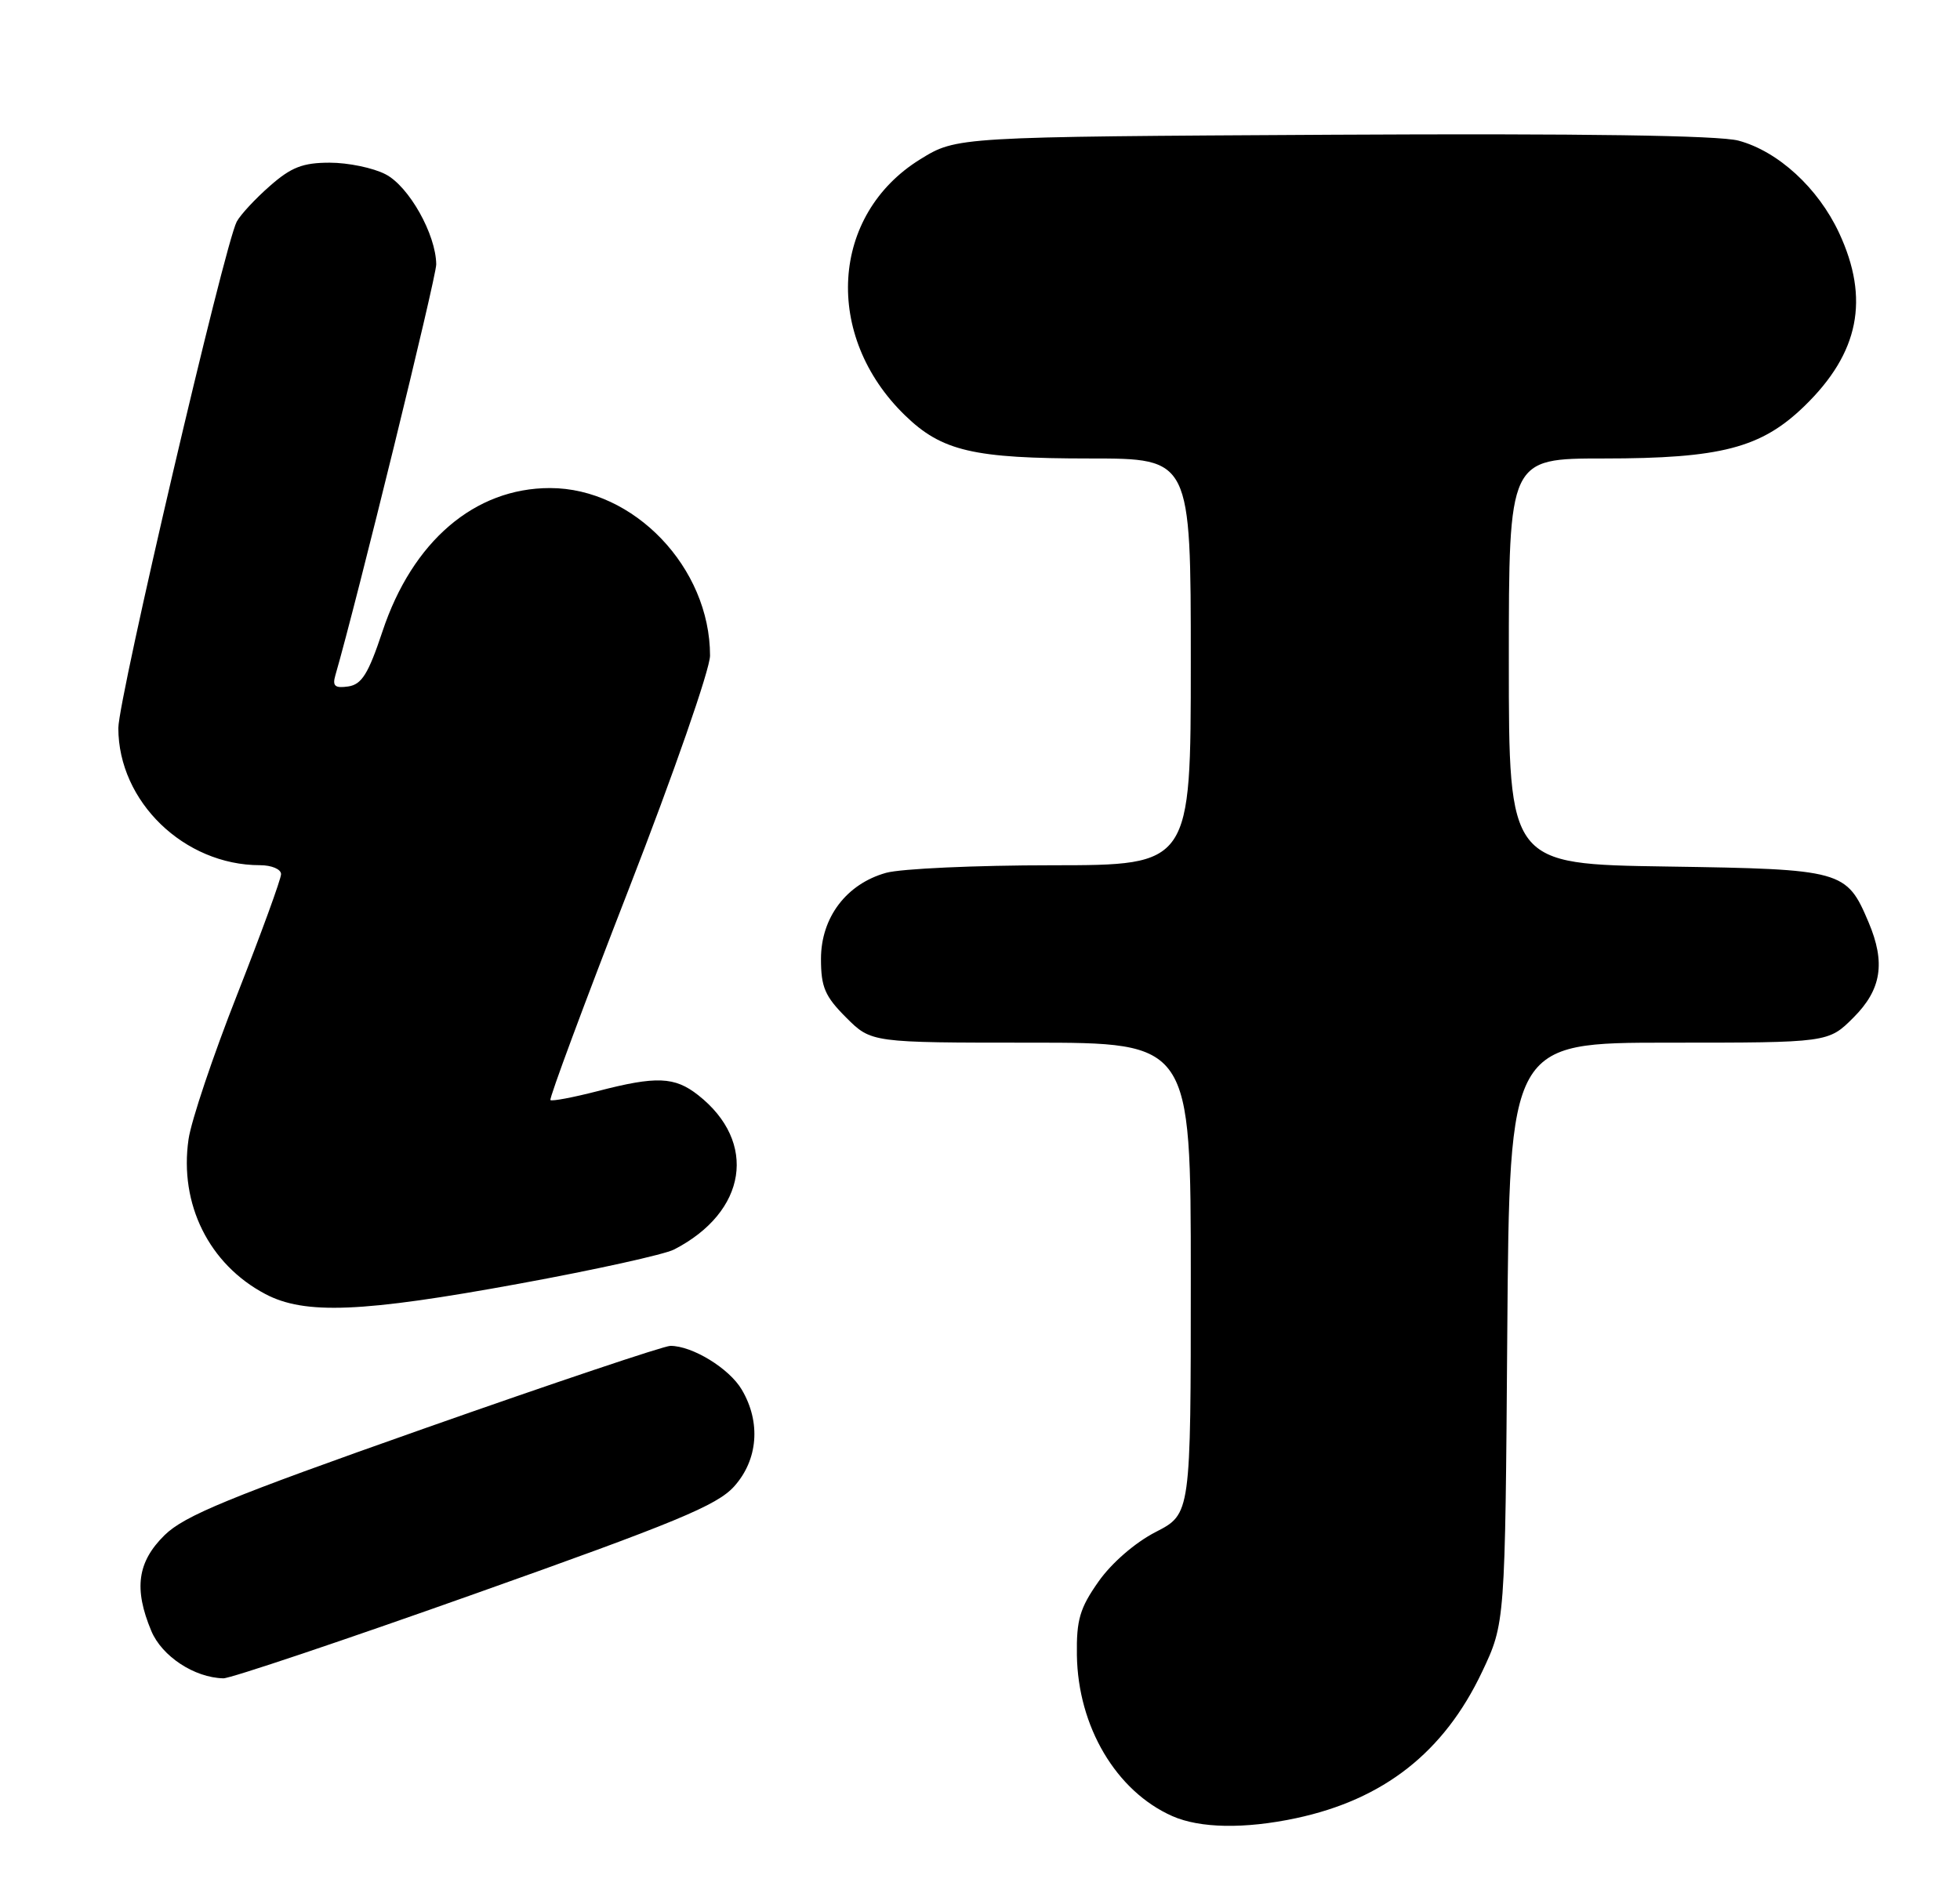 <?xml version="1.0" encoding="UTF-8" standalone="no"?>
<!DOCTYPE svg PUBLIC "-//W3C//DTD SVG 1.1//EN" "http://www.w3.org/Graphics/SVG/1.1/DTD/svg11.dtd" >
<svg xmlns="http://www.w3.org/2000/svg" xmlns:xlink="http://www.w3.org/1999/xlink" version="1.1" viewBox="0 0 265 256">
 <g >
 <path fill="currentColor"
d=" M 175.20 245.88 C 187.09 243.35 195.23 236.96 200.38 226.09 C 203.50 219.50 203.50 219.50 203.79 180.25 C 204.09 141.00 204.09 141.00 225.64 141.00 C 247.20 141.00 247.20 141.00 250.60 137.60 C 254.38 133.82 254.96 130.20 252.64 124.72 C 249.66 117.68 249.15 117.54 225.40 117.18 C 204.00 116.86 204.00 116.86 204.00 89.43 C 204.00 62.00 204.00 62.00 216.82 62.00 C 232.69 62.00 238.13 60.58 243.97 54.91 C 251.36 47.74 252.82 40.44 248.65 31.49 C 245.82 25.42 240.41 20.46 235.06 19.02 C 232.42 18.31 214.03 18.04 180.21 18.22 C 129.34 18.50 129.34 18.50 124.42 21.54 C 112.28 29.04 111.30 45.43 122.35 56.16 C 127.34 61.01 131.59 62.00 147.37 62.00 C 161.00 62.00 161.00 62.00 161.00 89.50 C 161.00 117.00 161.00 117.00 142.25 117.01 C 131.94 117.01 121.84 117.47 119.81 118.03 C 114.44 119.53 111.00 124.07 111.00 129.68 C 111.00 133.49 111.54 134.74 114.40 137.60 C 117.80 141.00 117.80 141.00 139.40 141.00 C 161.00 141.00 161.00 141.00 161.00 172.86 C 161.00 204.73 161.00 204.73 156.26 207.17 C 153.47 208.60 150.28 211.37 148.52 213.88 C 146.00 217.46 145.53 219.05 145.60 223.82 C 145.74 233.49 150.91 242.23 158.50 245.59 C 162.22 247.24 168.27 247.35 175.20 245.88 Z  M 64.20 215.53 C 91.33 205.90 96.94 203.58 99.25 201.02 C 102.49 197.42 102.90 192.33 100.29 187.92 C 98.60 185.05 93.62 182.00 90.64 182.00 C 89.78 182.00 74.77 187.04 57.29 193.20 C 30.97 202.48 24.94 204.96 22.25 207.60 C 18.57 211.22 18.07 214.85 20.46 220.56 C 21.90 223.99 26.28 226.87 30.20 226.96 C 31.14 226.98 46.44 221.84 64.20 215.53 Z  M 70.21 173.59 C 80.43 171.72 89.85 169.64 91.14 168.97 C 101.00 163.89 102.47 154.44 94.39 148.09 C 91.21 145.59 88.74 145.49 80.78 147.56 C 77.48 148.41 74.62 148.95 74.42 148.76 C 74.23 148.56 79.00 135.70 85.03 120.19 C 91.09 104.60 96.00 90.49 96.00 88.66 C 96.00 76.77 85.71 66.00 74.36 66.00 C 64.17 66.00 55.76 73.20 51.71 85.39 C 49.80 91.13 48.91 92.56 47.08 92.83 C 45.29 93.09 44.92 92.78 45.34 91.33 C 48.22 81.40 58.99 37.48 58.98 35.75 C 58.94 31.69 55.29 25.20 52.13 23.57 C 50.46 22.70 47.07 22.00 44.58 22.00 C 40.95 22.00 39.37 22.61 36.50 25.14 C 34.53 26.86 32.51 29.04 32.01 29.97 C 30.36 33.06 16.00 94.48 16.00 98.46 C 16.00 108.39 24.90 117.00 35.15 117.00 C 36.72 117.00 38.00 117.54 38.00 118.21 C 38.00 118.87 35.33 126.18 32.08 134.46 C 28.82 142.73 25.85 151.56 25.49 154.07 C 24.22 162.83 28.26 170.97 35.87 174.99 C 41.20 177.81 48.96 177.49 70.21 173.59 Z "/>
</g>
</svg>